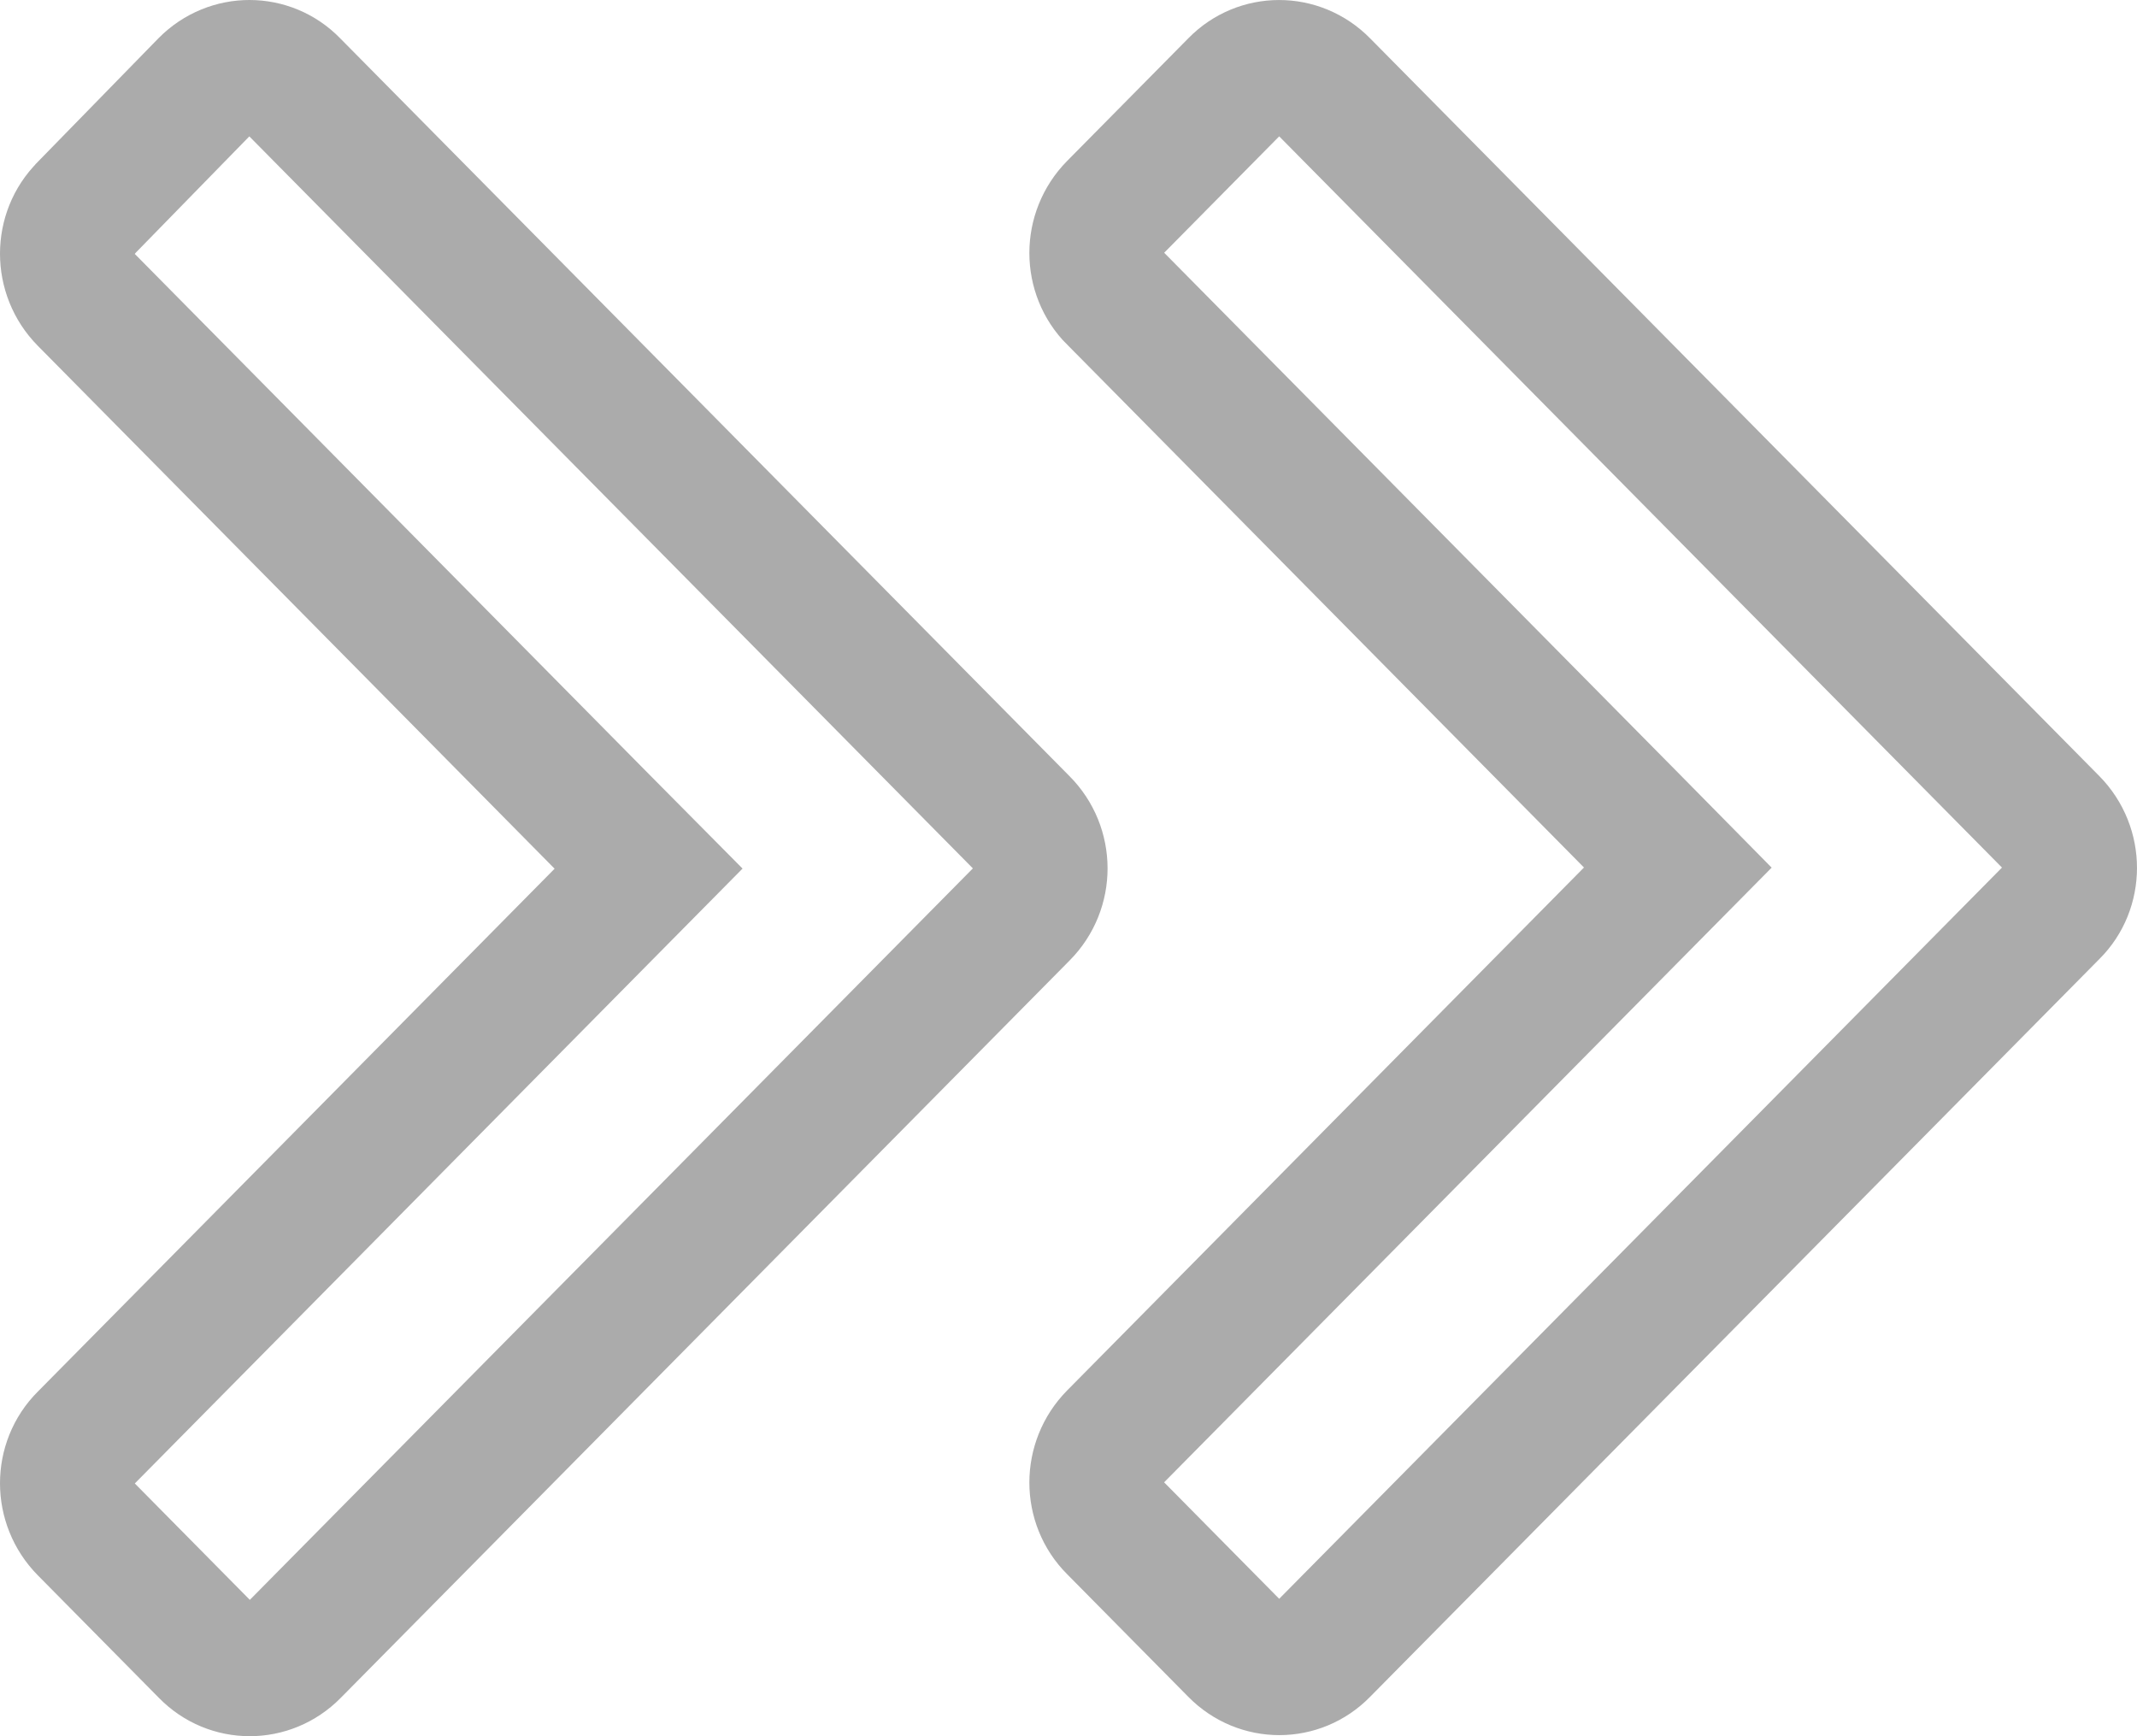 <svg width="16" height="13" viewBox="0 0 16 13" fill="none" xmlns="http://www.w3.org/2000/svg">
<path d="M1.548 12.364L1.546 12.362L0.639 11.444C0.453 11.256 0.455 10.954 0.637 10.773L0.639 10.771L4.508 6.856L4.856 6.504L4.508 6.153L0.639 2.238C0.453 2.05 0.455 1.747 0.637 1.566L0.637 1.566L0.641 1.561L1.543 0.637C1.725 0.453 2.014 0.456 2.189 0.636L2.189 0.636L2.191 0.638L7.65 6.161L7.65 6.161L7.652 6.163C7.839 6.35 7.839 6.652 7.654 6.839L2.195 12.362C2.013 12.547 1.724 12.544 1.548 12.364ZM9.253 0.638L9.253 0.638L9.255 0.636C9.431 0.456 9.72 0.453 9.902 0.638L15.361 6.161C15.548 6.35 15.543 6.651 15.365 6.827L15.365 6.827L15.361 6.831L9.902 12.354L9.902 12.354L9.9 12.356C9.724 12.536 9.435 12.539 9.253 12.354L8.346 11.436L8.344 11.434C8.162 11.253 8.16 10.95 8.346 10.762L12.215 6.847L12.562 6.496L12.215 6.144L8.346 2.229L8.344 2.228C8.162 2.046 8.16 1.744 8.346 1.556L9.253 0.638Z" stroke="#ABABAB"/>
</svg>
